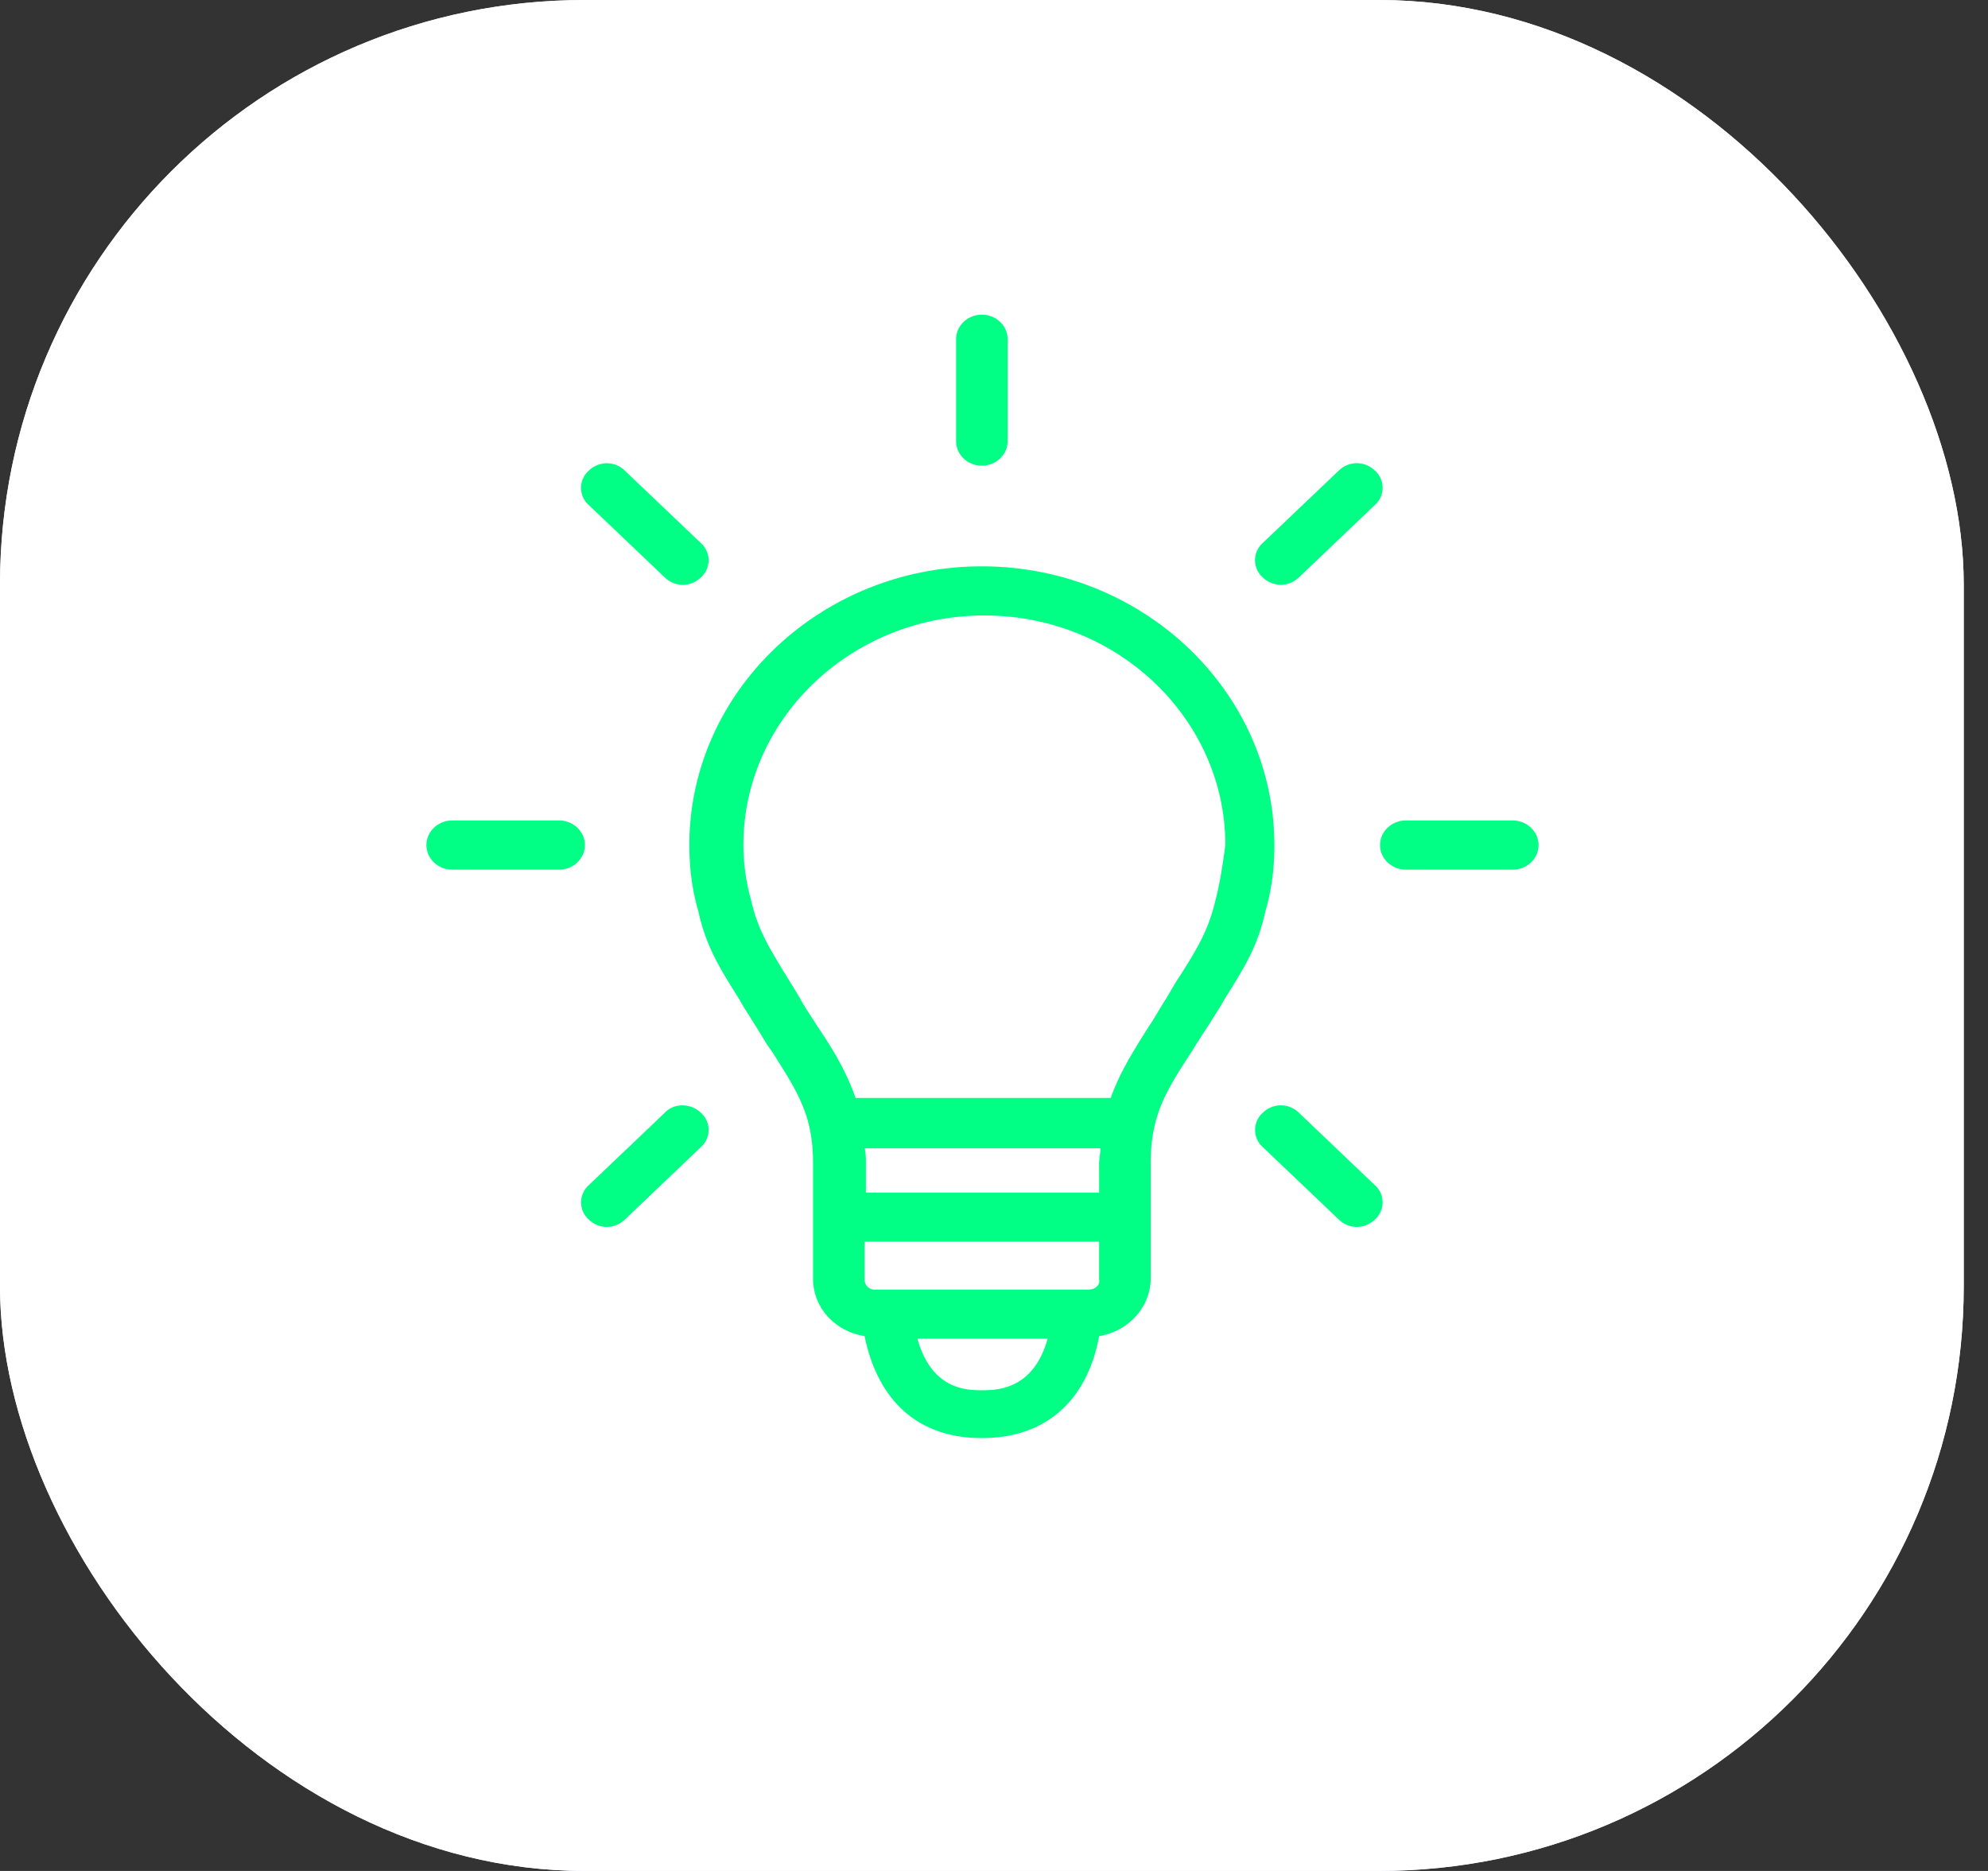 <svg width="68" height="64" fill="none" xmlns="http://www.w3.org/2000/svg"><rect width="100%" height="100%" fill="#333333" stroke="none"/><rect width="67.17" height="64" rx="20" fill="#E8F2FF"/><rect width="67.17" height="64" rx="20" fill="#fff"/><path d="M43.59 28.907c0-5.25-4.495-9.534-10.005-9.534-5.51 0-10.006 4.284-10.006 9.534 0 .756.088 1.513.308 2.267.266 1.218.75 1.974 1.41 3.024.133.253.309.504.486.797.22.337.396.673.617.967.881 1.386 1.41 2.183 1.41 3.822v3.948c0 1.007.749 1.806 1.763 1.973.44 2.143 1.763 3.487 4.012 3.487 2.249 0 3.614-1.344 4.012-3.487 1.014-.167 1.763-1.007 1.763-1.973v-3.948c0-1.637.529-2.477 1.41-3.822.176-.294.397-.63.617-.967.176-.293.353-.546.486-.797.66-1.05 1.146-1.806 1.41-3.024.22-.754.308-1.51.308-2.267Zm-5.95 11.887h-8.022v-.967c0-.21 0-.377-.045-.546h8.067c0 .167-.045.336-.045.546l.002.967h.043Zm-.396 3.319h-7.318a.34.34 0 0 1-.353-.337v-1.303h8.022v1.303c.045.167-.131.336-.351.336Zm-3.66 3.443c-.485 0-1.718 0-2.203-1.764h4.453c-.486 1.764-1.763 1.764-2.249 1.764Zm7.98-16.716c-.22.923-.573 1.553-1.19 2.52-.175.252-.308.503-.485.797-.22.336-.396.673-.574.924-.528.84-1.014 1.596-1.322 2.477h-8.728c-.309-.883-.75-1.637-1.323-2.477-.175-.294-.396-.588-.573-.924a42.483 42.483 0 0 0-.486-.797c-.616-1.008-.97-1.597-1.19-2.563a7.014 7.014 0 0 1-.265-1.89c0-4.326 3.702-7.854 8.243-7.854 4.54 0 8.242 3.528 8.242 7.854-.086.63-.173 1.26-.349 1.933ZM51.746 28.067h-3.66c-.485 0-.881.378-.881.84 0 .463.396.84.882.84h3.659c.485 0 .881-.377.881-.84 0-.46-.396-.84-.881-.84ZM43.811 20.003c.22 0 .441-.083.617-.252l2.6-2.477a.786.786 0 0 0 0-1.177.882.882 0 0 0-1.235 0l-2.6 2.477a.786.786 0 0 0 0 1.177.892.892 0 0 0 .618.252ZM33.585 15.93c.486 0 .882-.377.882-.84v-3.486c0-.463-.396-.84-.882-.84s-.882.377-.882.84v3.486c0 .463.396.84.882.84ZM22.74 19.753a.892.892 0 0 0 .617.253c.22 0 .44-.084.616-.253a.786.786 0 0 0 0-1.177l-2.6-2.477a.881.881 0 0 0-1.234 0 .786.786 0 0 0 0 1.177l2.601 2.477ZM19.126 28.067h-3.659c-.485 0-.881.378-.881.84 0 .463.396.84.881.84h3.66c.485 0 .88-.377.88-.84 0-.46-.395-.84-.88-.84ZM22.74 38.063l-2.6 2.478a.786.786 0 0 0 0 1.176.893.893 0 0 0 .617.253c.22 0 .44-.084.616-.253l2.6-2.477a.786.786 0 0 0 0-1.177c-.351-.336-.923-.336-1.233 0ZM44.43 38.063a.882.882 0 0 0-1.235 0 .786.786 0 0 0 0 1.177l2.6 2.477a.893.893 0 0 0 .616.253c.22 0 .441-.084.617-.253a.786.786 0 0 0 0-1.176l-2.598-2.477Z" fill="#00FF84"/></svg>